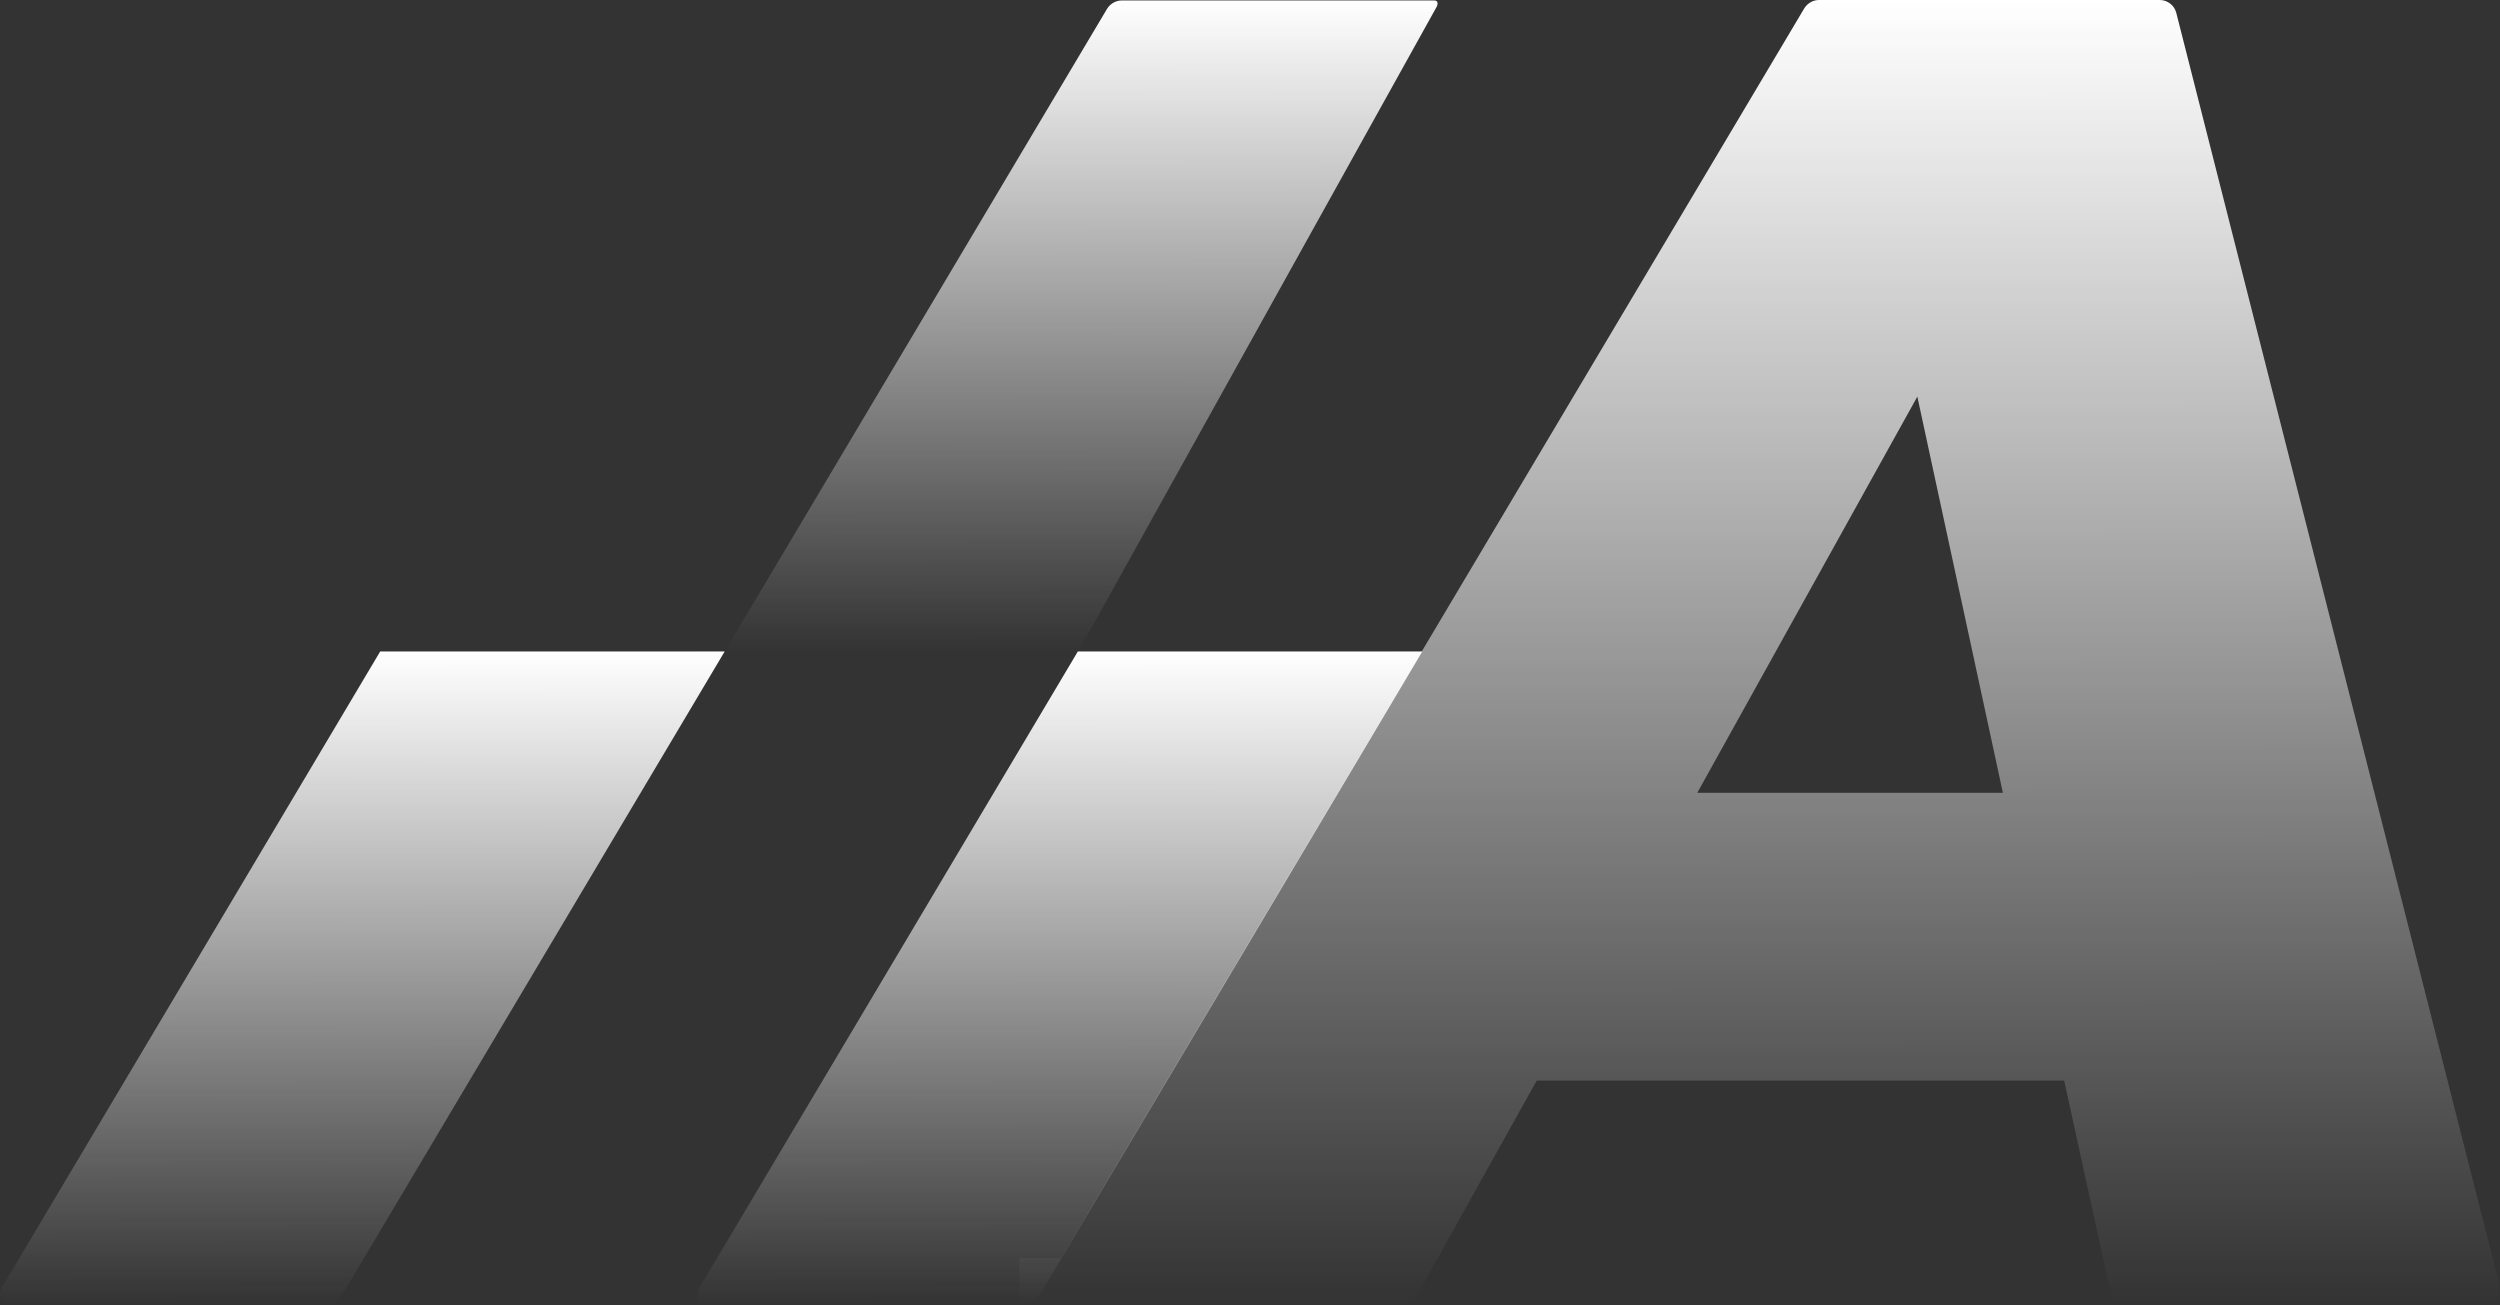 <svg width="1220" height="637" viewBox="0 0 1220 637" fill="none" xmlns="http://www.w3.org/2000/svg">
<rect x="0" y="0" width="1220" height="637" fill="#333333" stroke="none"/>
<path d="M353.647 317.909L540.284 4.242C541.847 1.786 544.526 0.224 547.428 0.224H699.909C701.695 0.224 702.141 1.786 700.578 4.242L526.22 317.909" fill="url(#paint0_linear_3343_292)"/>
<path d="M185.539 317.909L1.358 627.557C0.018 629.79 -0.428 632.245 0.465 634.031C1.358 635.817 3.144 636.934 5.599 636.934H157.41C161.205 636.934 165.447 634.255 167.679 630.683L353.647 317.909H185.762H185.539Z" fill="url(#paint1_linear_3343_292)"/>
<path d="M1219.64 626.664L1062.02 6.251C1061.13 2.679 1057.78 0 1053.98 0H887.662C884.76 0 882.081 1.563 880.518 4.019L517.736 613.939H497.42V636.934H684.058C686.96 636.934 689.862 635.371 691.202 632.692L749.917 527.318H1007.32L1029.87 630.459C1030.77 634.255 1034.11 636.934 1037.91 636.934H1211.38C1213.83 636.934 1216.29 635.817 1217.85 633.808C1219.41 631.799 1219.86 629.12 1219.41 626.664H1219.64ZM828.278 386.893L935.661 193.558L977.409 386.893H828.278Z" fill="url(#paint2_linear_3343_292)"/>
<path d="M525.996 317.909L341.815 627.557C340.475 629.79 340.029 632.245 340.922 634.031C341.815 635.817 343.601 636.934 346.056 636.934H497.867C501.662 636.934 505.904 634.255 508.136 630.683L694.104 317.909H526.22H525.996Z" fill="url(#paint3_linear_3343_292)"/>
<defs>
<linearGradient id="paint0_linear_3343_292" x1="527.55" y1="0.224" x2="527.797" y2="317.909" gradientUnits="userSpaceOnUse">
<stop stop-color="white"/>
<stop offset="1" stop-color="white" stop-opacity="0"/>
</linearGradient>
<linearGradient id="paint1_linear_3343_292" x1="176.782" y1="317.909" x2="177.027" y2="636.934" gradientUnits="userSpaceOnUse">
<stop stop-color="white"/>
<stop offset="1" stop-color="white" stop-opacity="0"/>
</linearGradient>
<linearGradient id="paint2_linear_3343_292" x1="858.444" y1="1.58527e-08" x2="858.922" y2="636.933" gradientUnits="userSpaceOnUse">
<stop stop-color="white"/>
<stop offset="1" stop-color="white" stop-opacity="0"/>
</linearGradient>
<linearGradient id="paint3_linear_3343_292" x1="517.239" y1="317.909" x2="517.484" y2="636.934" gradientUnits="userSpaceOnUse">
<stop stop-color="white"/>
<stop offset="1" stop-color="white" stop-opacity="0"/>
</linearGradient>
</defs>
</svg>
